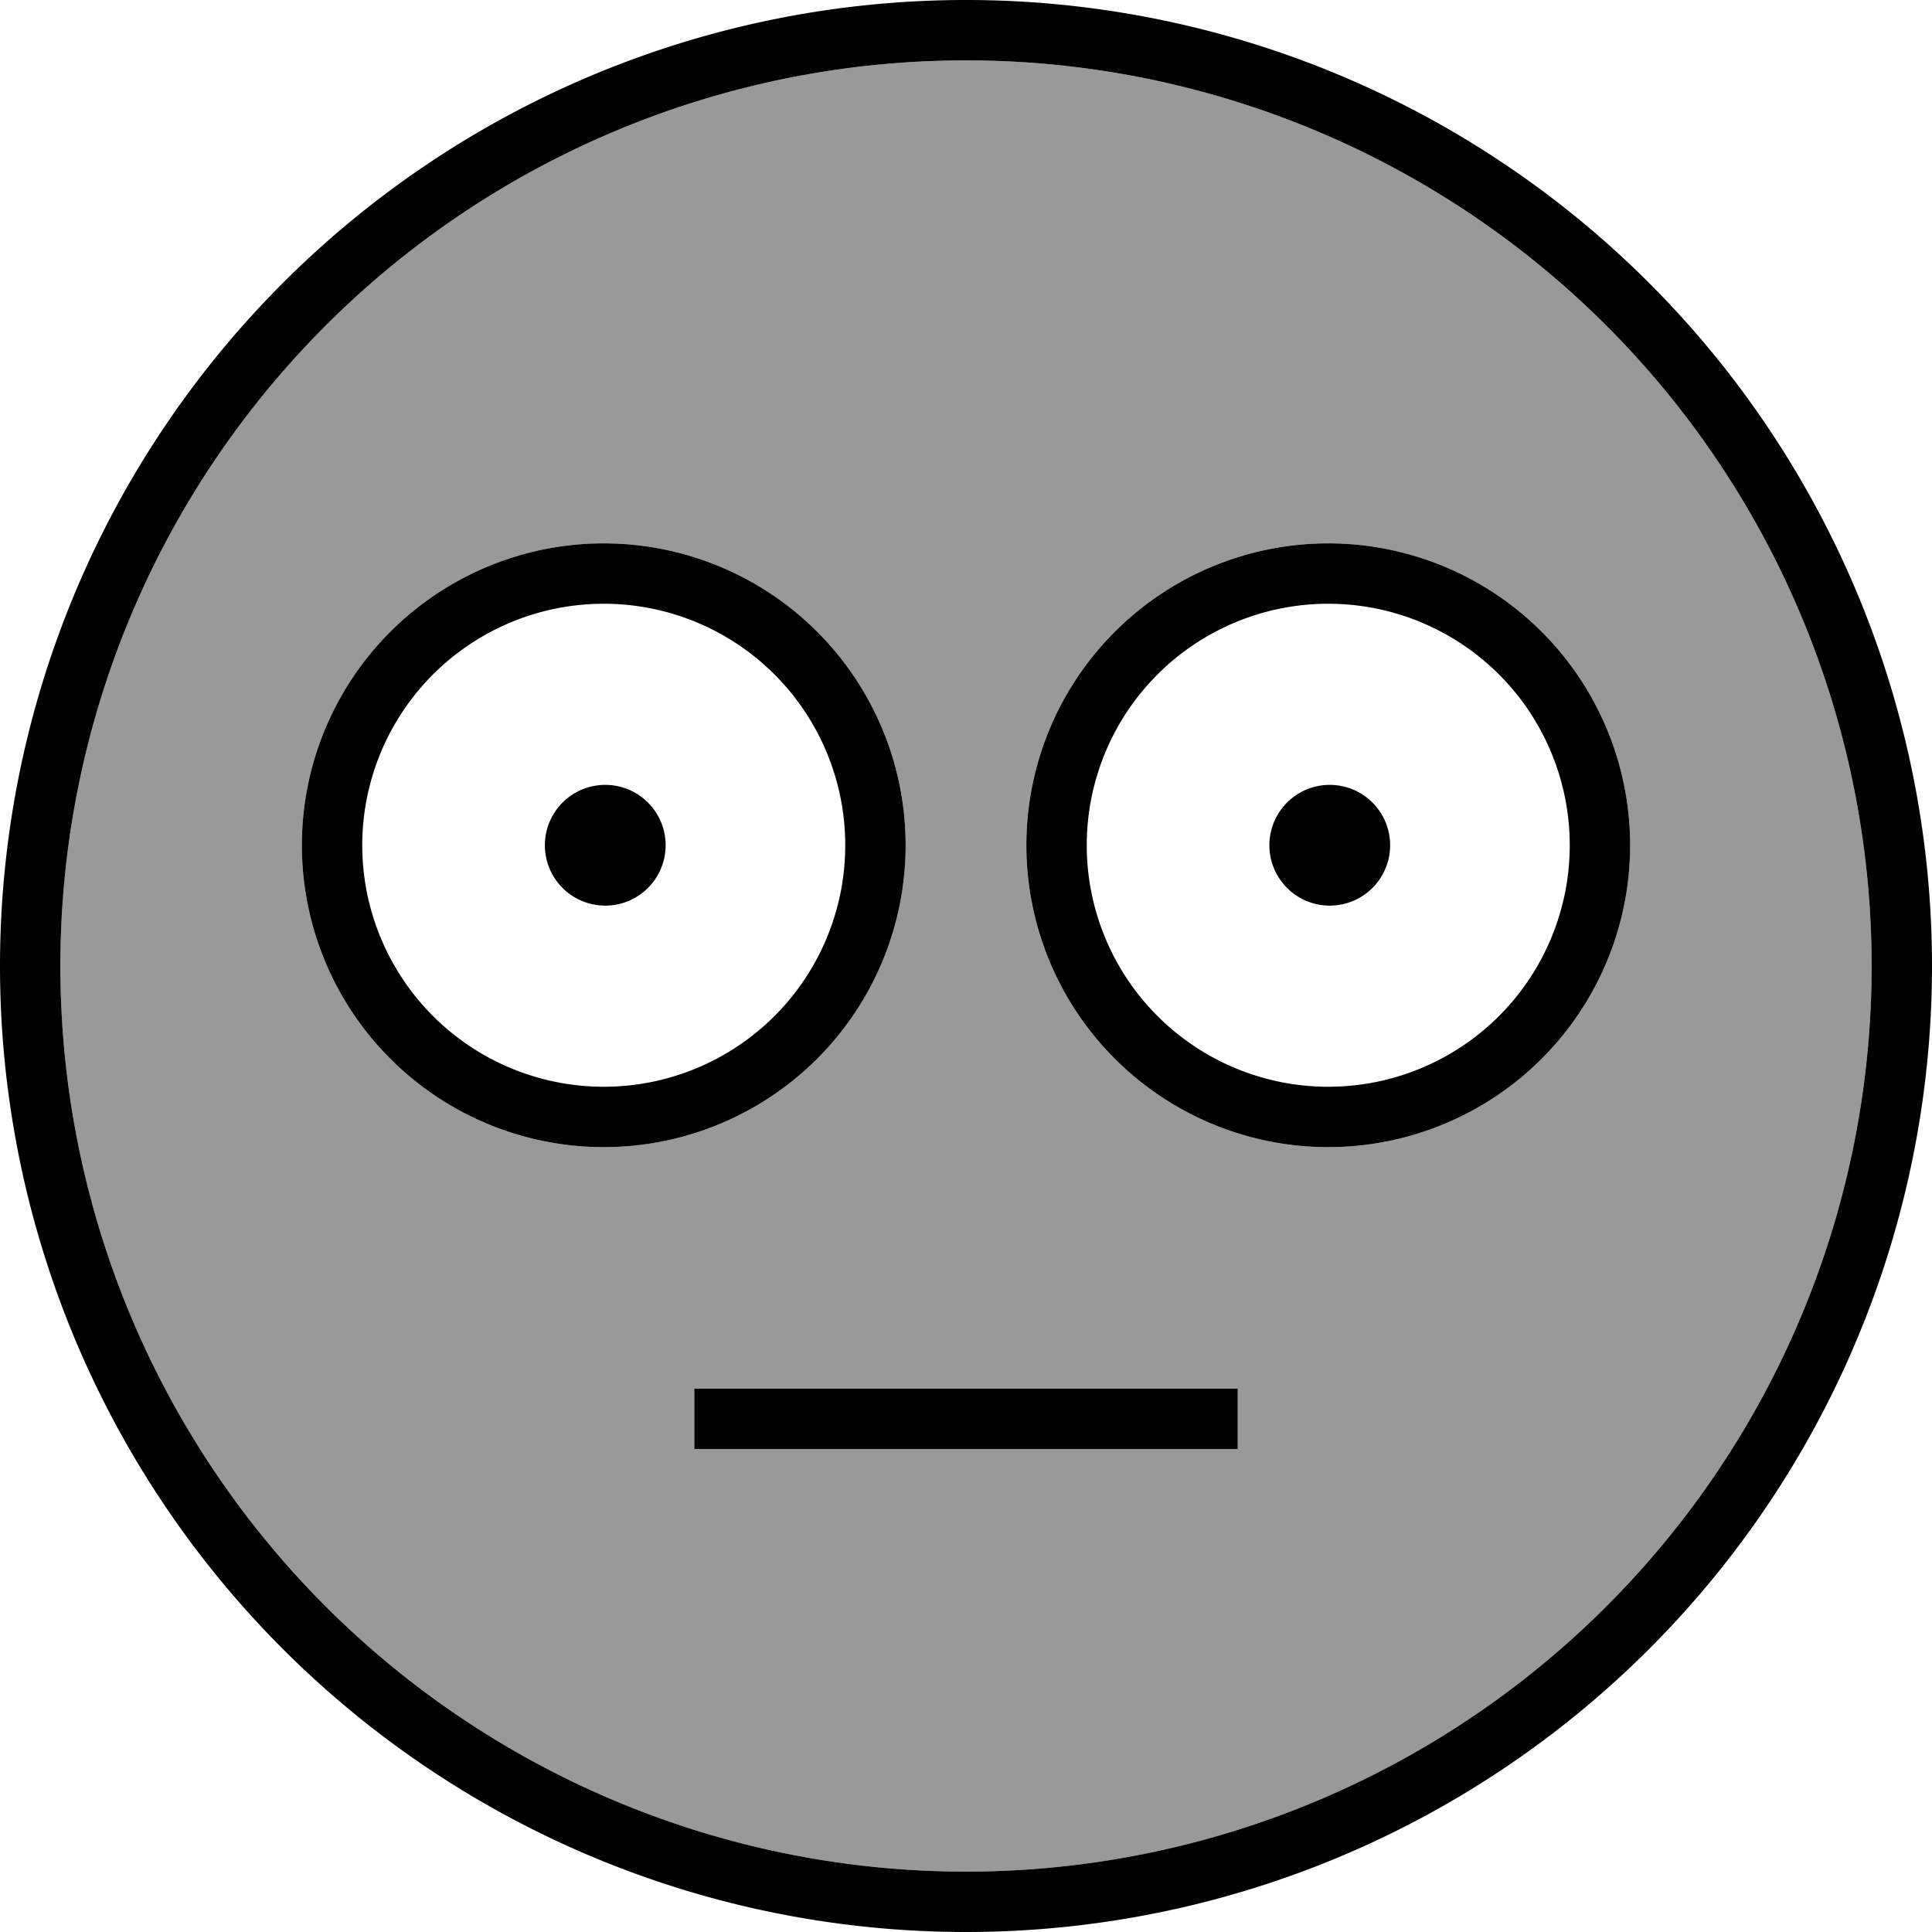 <svg xmlns="http://www.w3.org/2000/svg" viewBox="0 0 512 512"><defs><style>.fa-secondary{opacity:.4}</style></defs><path class="fa-secondary" d="M16 256a240 240 0 1 0 480 0A240 240 0 1 0 16 256zm224-32A80 80 0 1 1 80 224a80 80 0 1 1 160 0zM184 368l8 0 128 0 8 0 0 16-8 0-128 0-8 0 0-16zM432 224a80 80 0 1 1 -160 0 80 80 0 1 1 160 0z"/><path class="fa-primary" d="M496 256A240 240 0 1 0 16 256a240 240 0 1 0 480 0zM0 256a256 256 0 1 1 512 0A256 256 0 1 1 0 256zM192 368l128 0 8 0 0 16-8 0-128 0-8 0 0-16 8 0zm-32-80a64 64 0 1 0 0-128 64 64 0 1 0 0 128zm0-144a80 80 0 1 1 0 160 80 80 0 1 1 0-160zm256 80a64 64 0 1 0 -128 0 64 64 0 1 0 128 0zm-144 0a80 80 0 1 1 160 0 80 80 0 1 1 -160 0zM160.4 208a16 16 0 1 0 0 32 16 16 0 1 0 0-32zm192 0a16 16 0 1 0 0 32 16 16 0 1 0 0-32z"/></svg>
